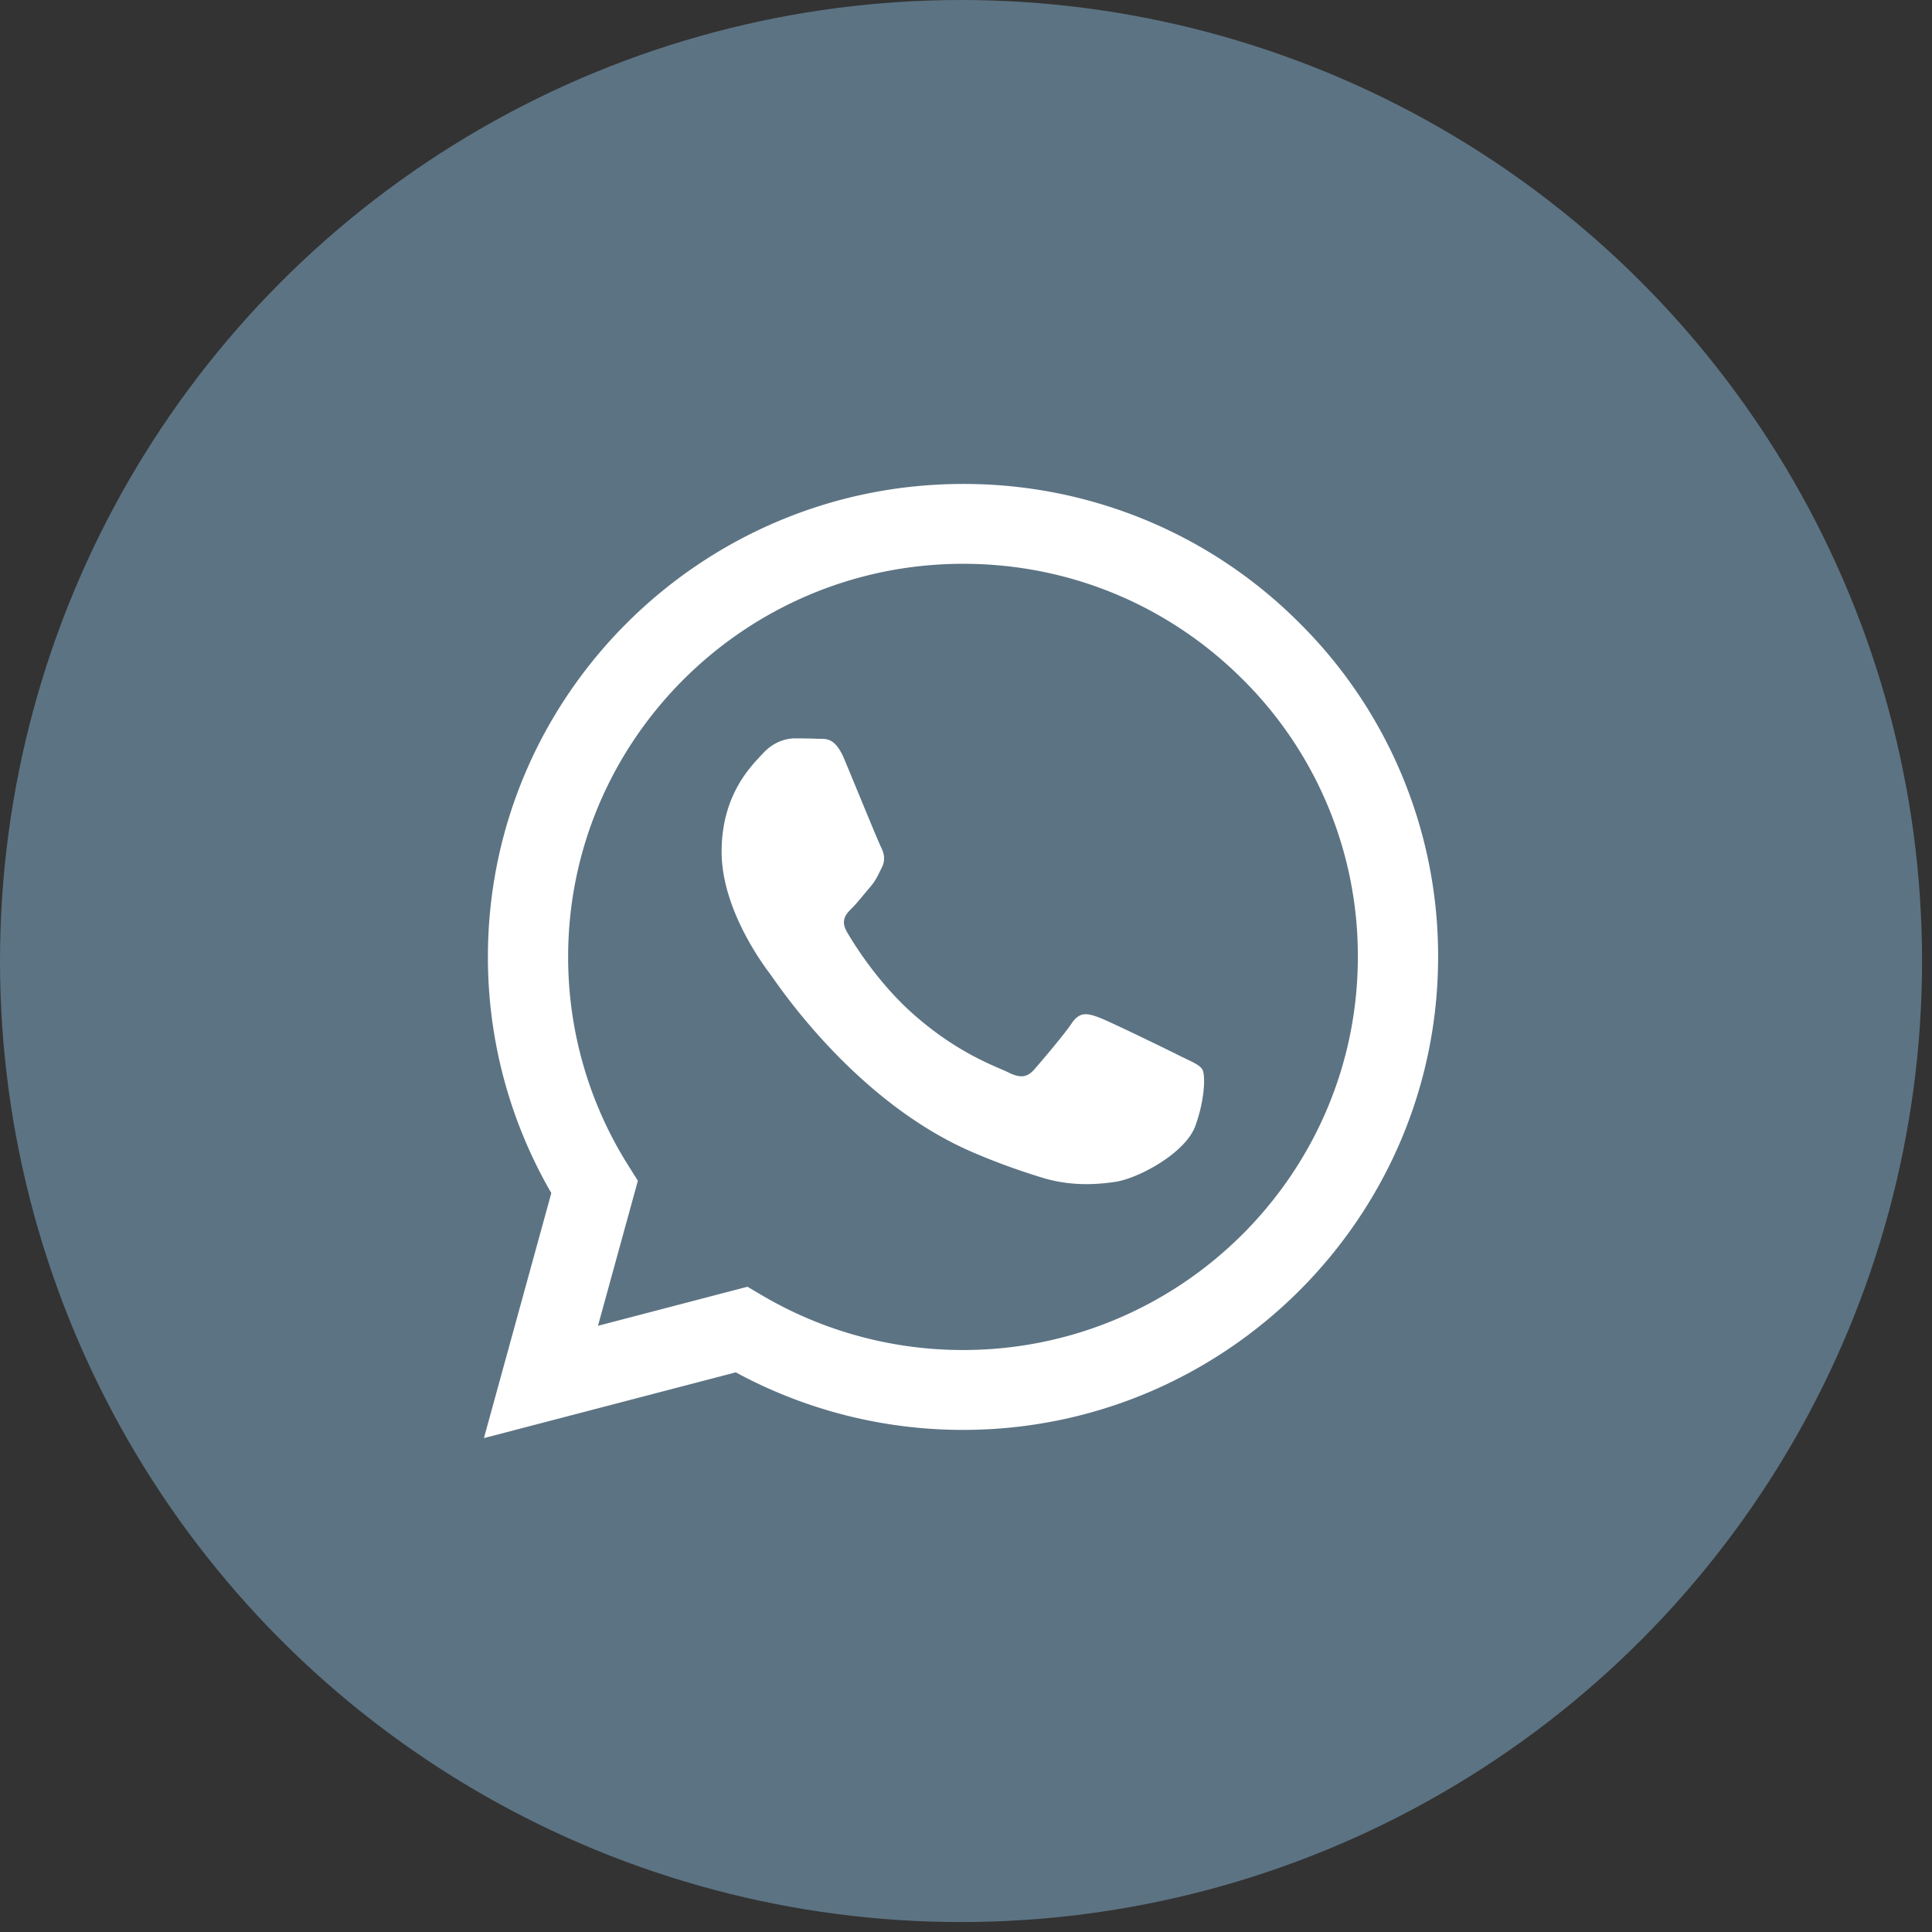 <svg xmlns="http://www.w3.org/2000/svg" width="61" height="61" fill="none"><rect width="100%" height="100%" fill="#333333" stroke="none"/><circle cx="30.343" cy="30.343" r="30.343" fill="#5C7383"/><path fill="#fff" fill-rule="evenodd" d="M37.245 33.333c-.376-.187-2.219-1.089-2.562-1.214s-.593-.186-.844.188c-.25.372-.967 1.213-1.185 1.461-.22.25-.438.28-.813.094-.374-.188-1.582-.58-3.014-1.851-1.114-.99-1.867-2.21-2.085-2.585-.218-.373-.024-.575.164-.76.169-.168.375-.436.563-.653.188-.219.25-.374.374-.624.126-.249.063-.466-.031-.653s-.843-2.023-1.156-2.77c-.304-.727-.613-.628-.842-.64-.22-.01-.47-.013-.72-.013-.249 0-.655.093-.998.467-.344.373-1.312 1.275-1.312 3.112 0 1.835 1.342 3.609 1.53 3.858s2.642 4.017 6.402 5.633c.896.384 1.593.614 2.137.784.898.285 1.715.245 2.361.148.72-.106 2.218-.902 2.53-1.773s.312-1.618.219-1.774c-.094-.156-.343-.248-.72-.435zm-6.839 9.292h-.005c-2.233 0-4.425-.597-6.347-1.73l-.454-.268-4.72 1.233 1.26-4.58-.296-.47a12.33 12.33 0 0 1-1.906-6.602c.003-6.841 5.595-12.407 12.473-12.407 3.33 0 6.46 1.293 8.814 3.638a12.3 12.3 0 0 1 2.707 4.025c.626 1.507.946 3.123.94 4.753-.002 6.841-5.594 12.408-12.466 12.408m10.61-22.967a14.9 14.9 0 0 0-4.864-3.248 15 15 0 0 0-5.747-1.13c-8.267 0-14.997 6.696-15 14.927a14.84 14.84 0 0 0 2.002 7.462l-2.128 7.737 7.952-2.076a15.04 15.04 0 0 0 7.169 1.817h.006c8.267 0 14.997-6.697 15-14.929a14.8 14.8 0 0 0-1.133-5.717 14.8 14.8 0 0 0-3.257-4.843" clip-rule="evenodd"/></svg>